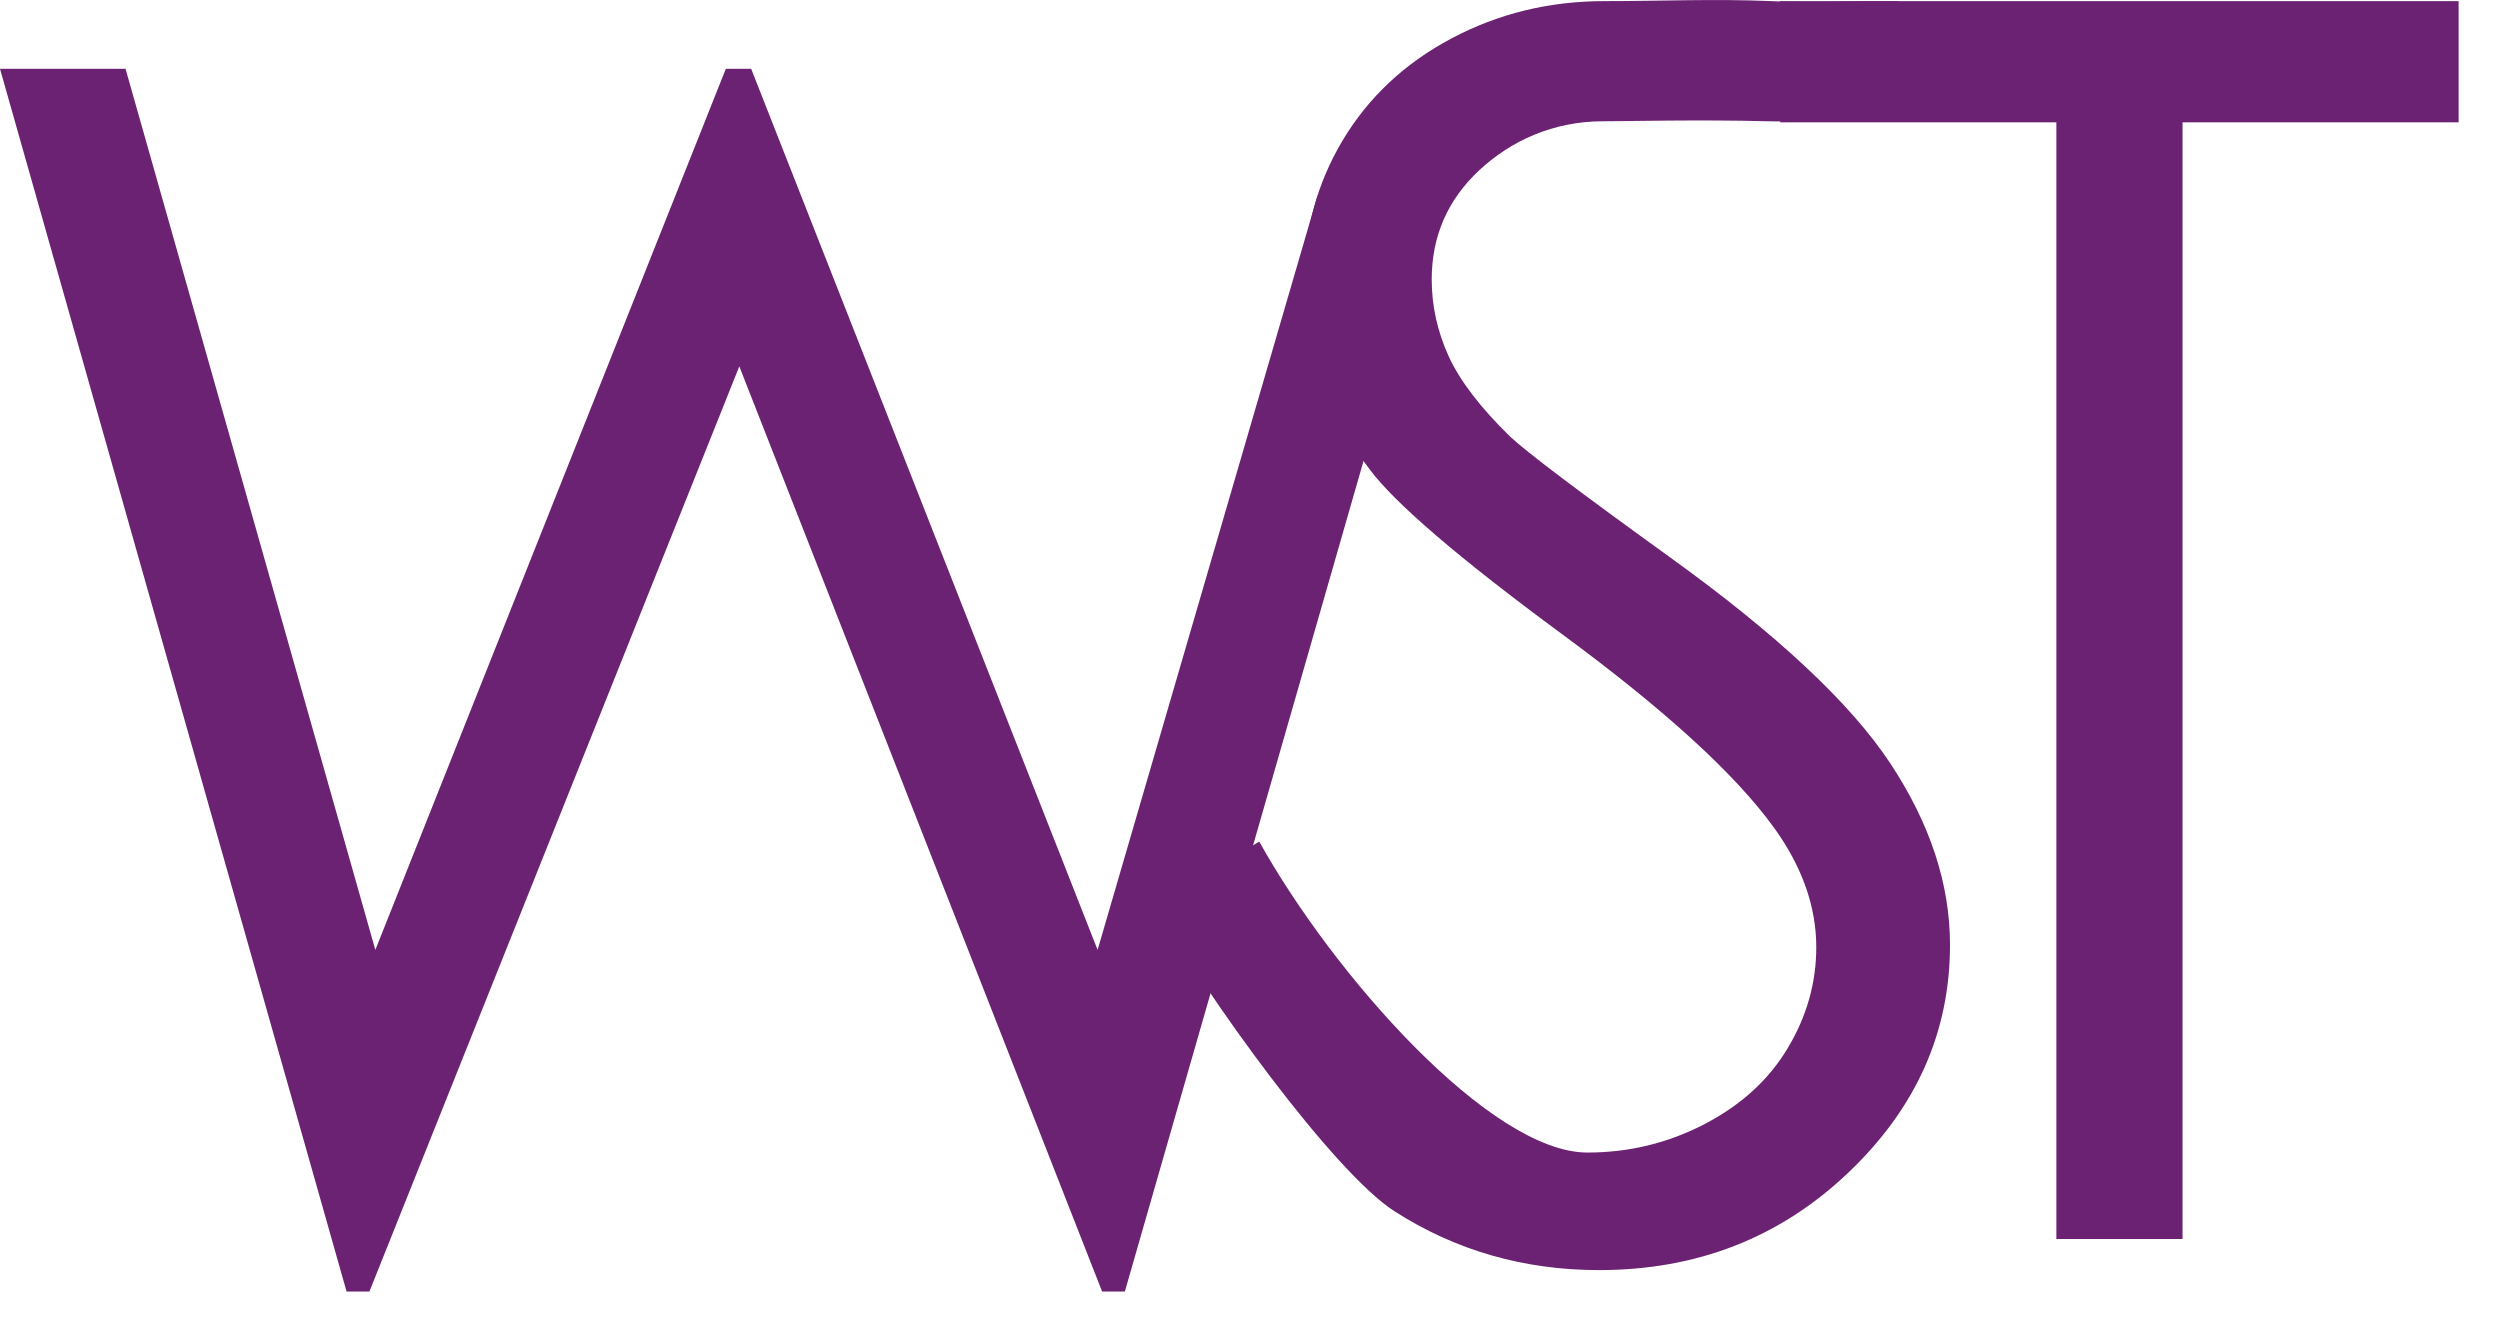 <svg width="51" height="27" viewBox="0 0 51 27" fill="none" xmlns="http://www.w3.org/2000/svg">
<g clip-path="url(#clip0_501_10397)">
<path d="M0 1.404H2.561L7.657 19.378L14.807 1.404H15.324L22.391 19.378L26.875 4.001L30.115 1.404L22.947 26.347H22.483L15.082 7.474L7.536 26.347H7.07L0 1.404Z" fill="#6B2272"/>
<path d="M23.544 18.427L25.689 17.169C27.2 19.883 30.403 23.512 32.383 23.512C33.229 23.512 34.025 23.32 34.77 22.933C35.513 22.547 36.081 22.032 36.469 21.383C36.858 20.736 37.052 20.048 37.052 19.323C37.052 18.497 36.766 17.686 36.195 16.892C35.406 15.797 33.963 14.48 31.869 12.939C29.763 11.387 28.453 10.264 27.938 9.571C27.047 8.41 26.599 7.152 26.599 5.801C26.599 4.728 26.861 3.752 27.387 2.869C27.913 1.987 28.654 1.292 29.61 0.784C30.566 0.277 31.604 0.023 32.726 0.023C33.917 0.023 34.951 -0.027 36.14 0.023C37.329 0.073 36.885 0.023 38.724 0.023L38.184 2.433C37.512 2.435 36.894 2.495 36.065 2.474C34.674 2.437 33.186 2.474 32.703 2.474C31.684 2.474 30.824 2.872 30.177 3.473C29.53 4.077 29.207 4.82 29.207 5.702C29.207 6.237 29.322 6.759 29.55 7.262C29.779 7.765 30.197 8.311 30.803 8.903C31.135 9.217 32.223 10.038 34.064 11.366C36.25 12.941 37.75 14.343 38.561 15.571C39.373 16.799 39.78 18.033 39.78 19.275C39.78 21.063 39.085 22.615 37.695 23.932C36.304 25.252 34.612 25.91 32.621 25.91C31.087 25.91 29.697 25.51 28.451 24.712C27.202 23.914 24.593 20.304 23.539 18.427H23.544Z" fill="#6B2272"/>
<path d="M36.318 2.495V0.023H50.156V2.495H44.524V25.275H41.95V2.495H36.318Z" fill="#6B2272"/>
</g>
<defs>
<clipPath id="clip0_501_10397">
<rect width="50.156" height="26.347" fill="white"/>
</clipPath>
</defs>
</svg>
